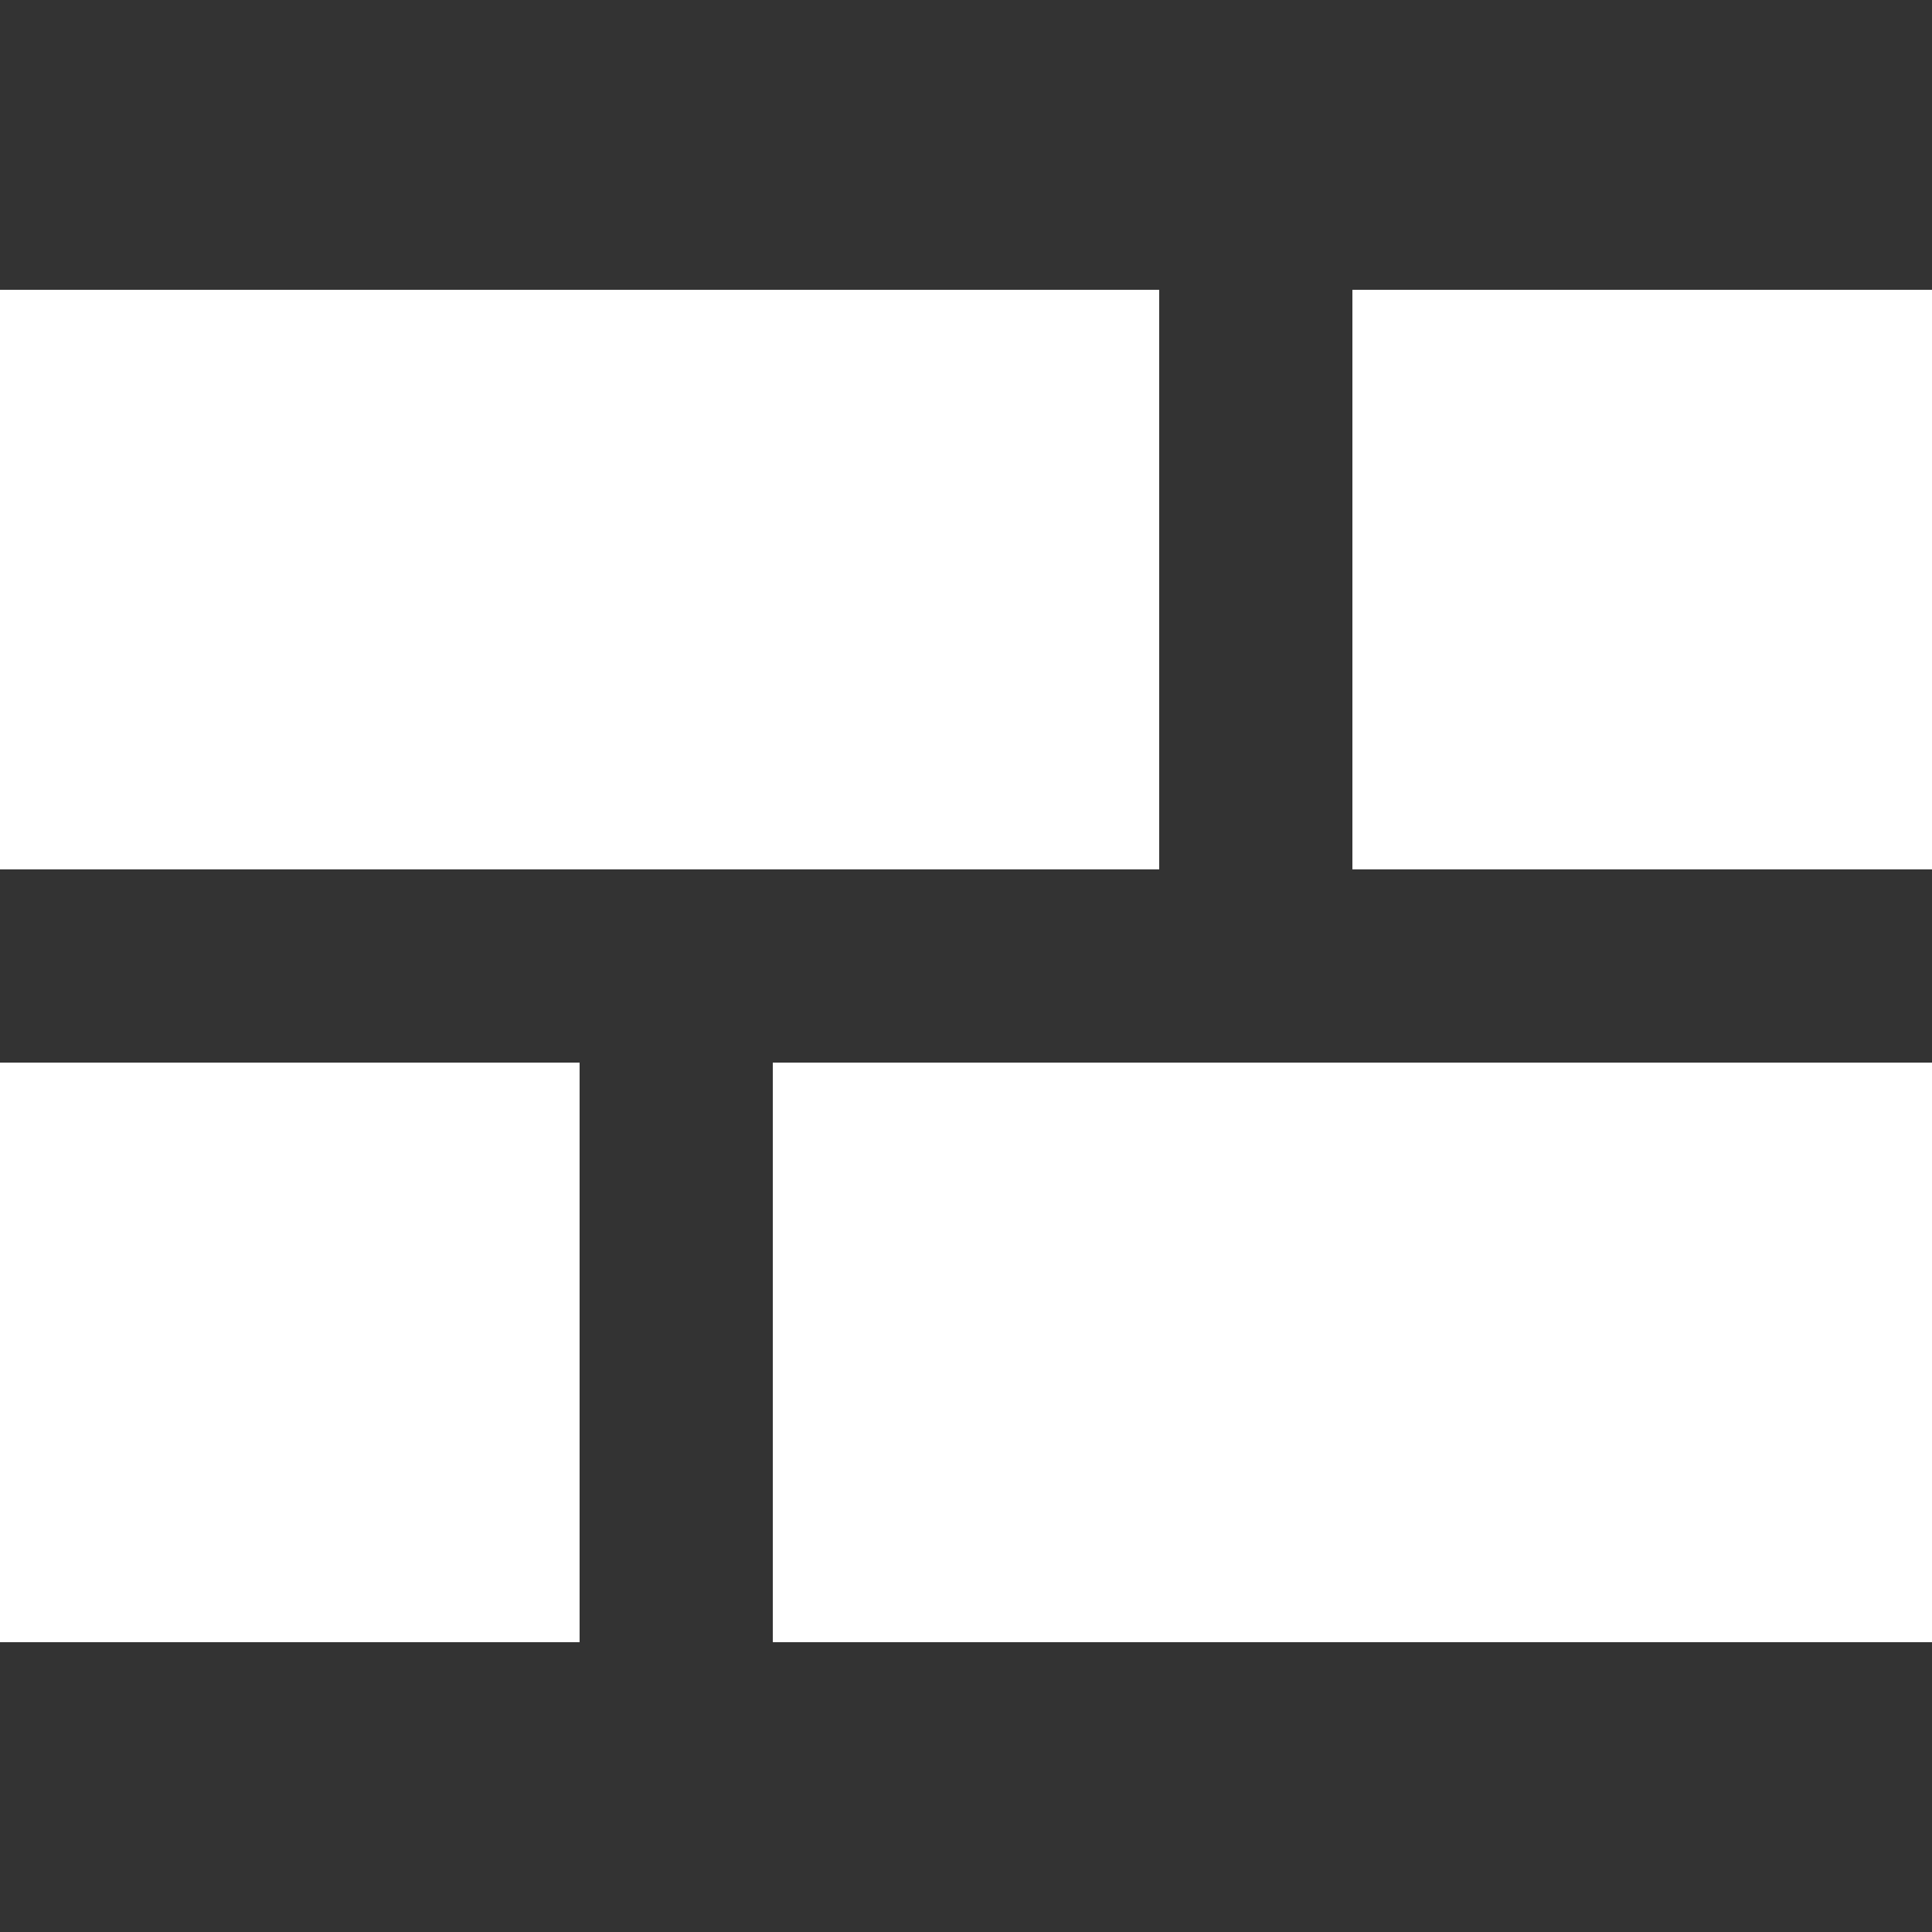<svg width="20" height="20" viewBox="0 0 20 20" fill="none" xmlns="http://www.w3.org/2000/svg">
<rect x="0" y="0" width="20" height="20" fill="#333333" stroke="none"/>
<path d="M12 9L7.34351e-07 9L0 3L12 3L12 9Z" fill="white"/>
<path d="M20 17L8 17L8 11L20 11L20 17Z" fill="white"/>
<path d="M20 9L14 9L14 3L20 3L20 9Z" fill="white"/>
<path d="M6 17L3.67176e-07 17L0 11L6 11L6 17Z" fill="white"/>
</svg>
